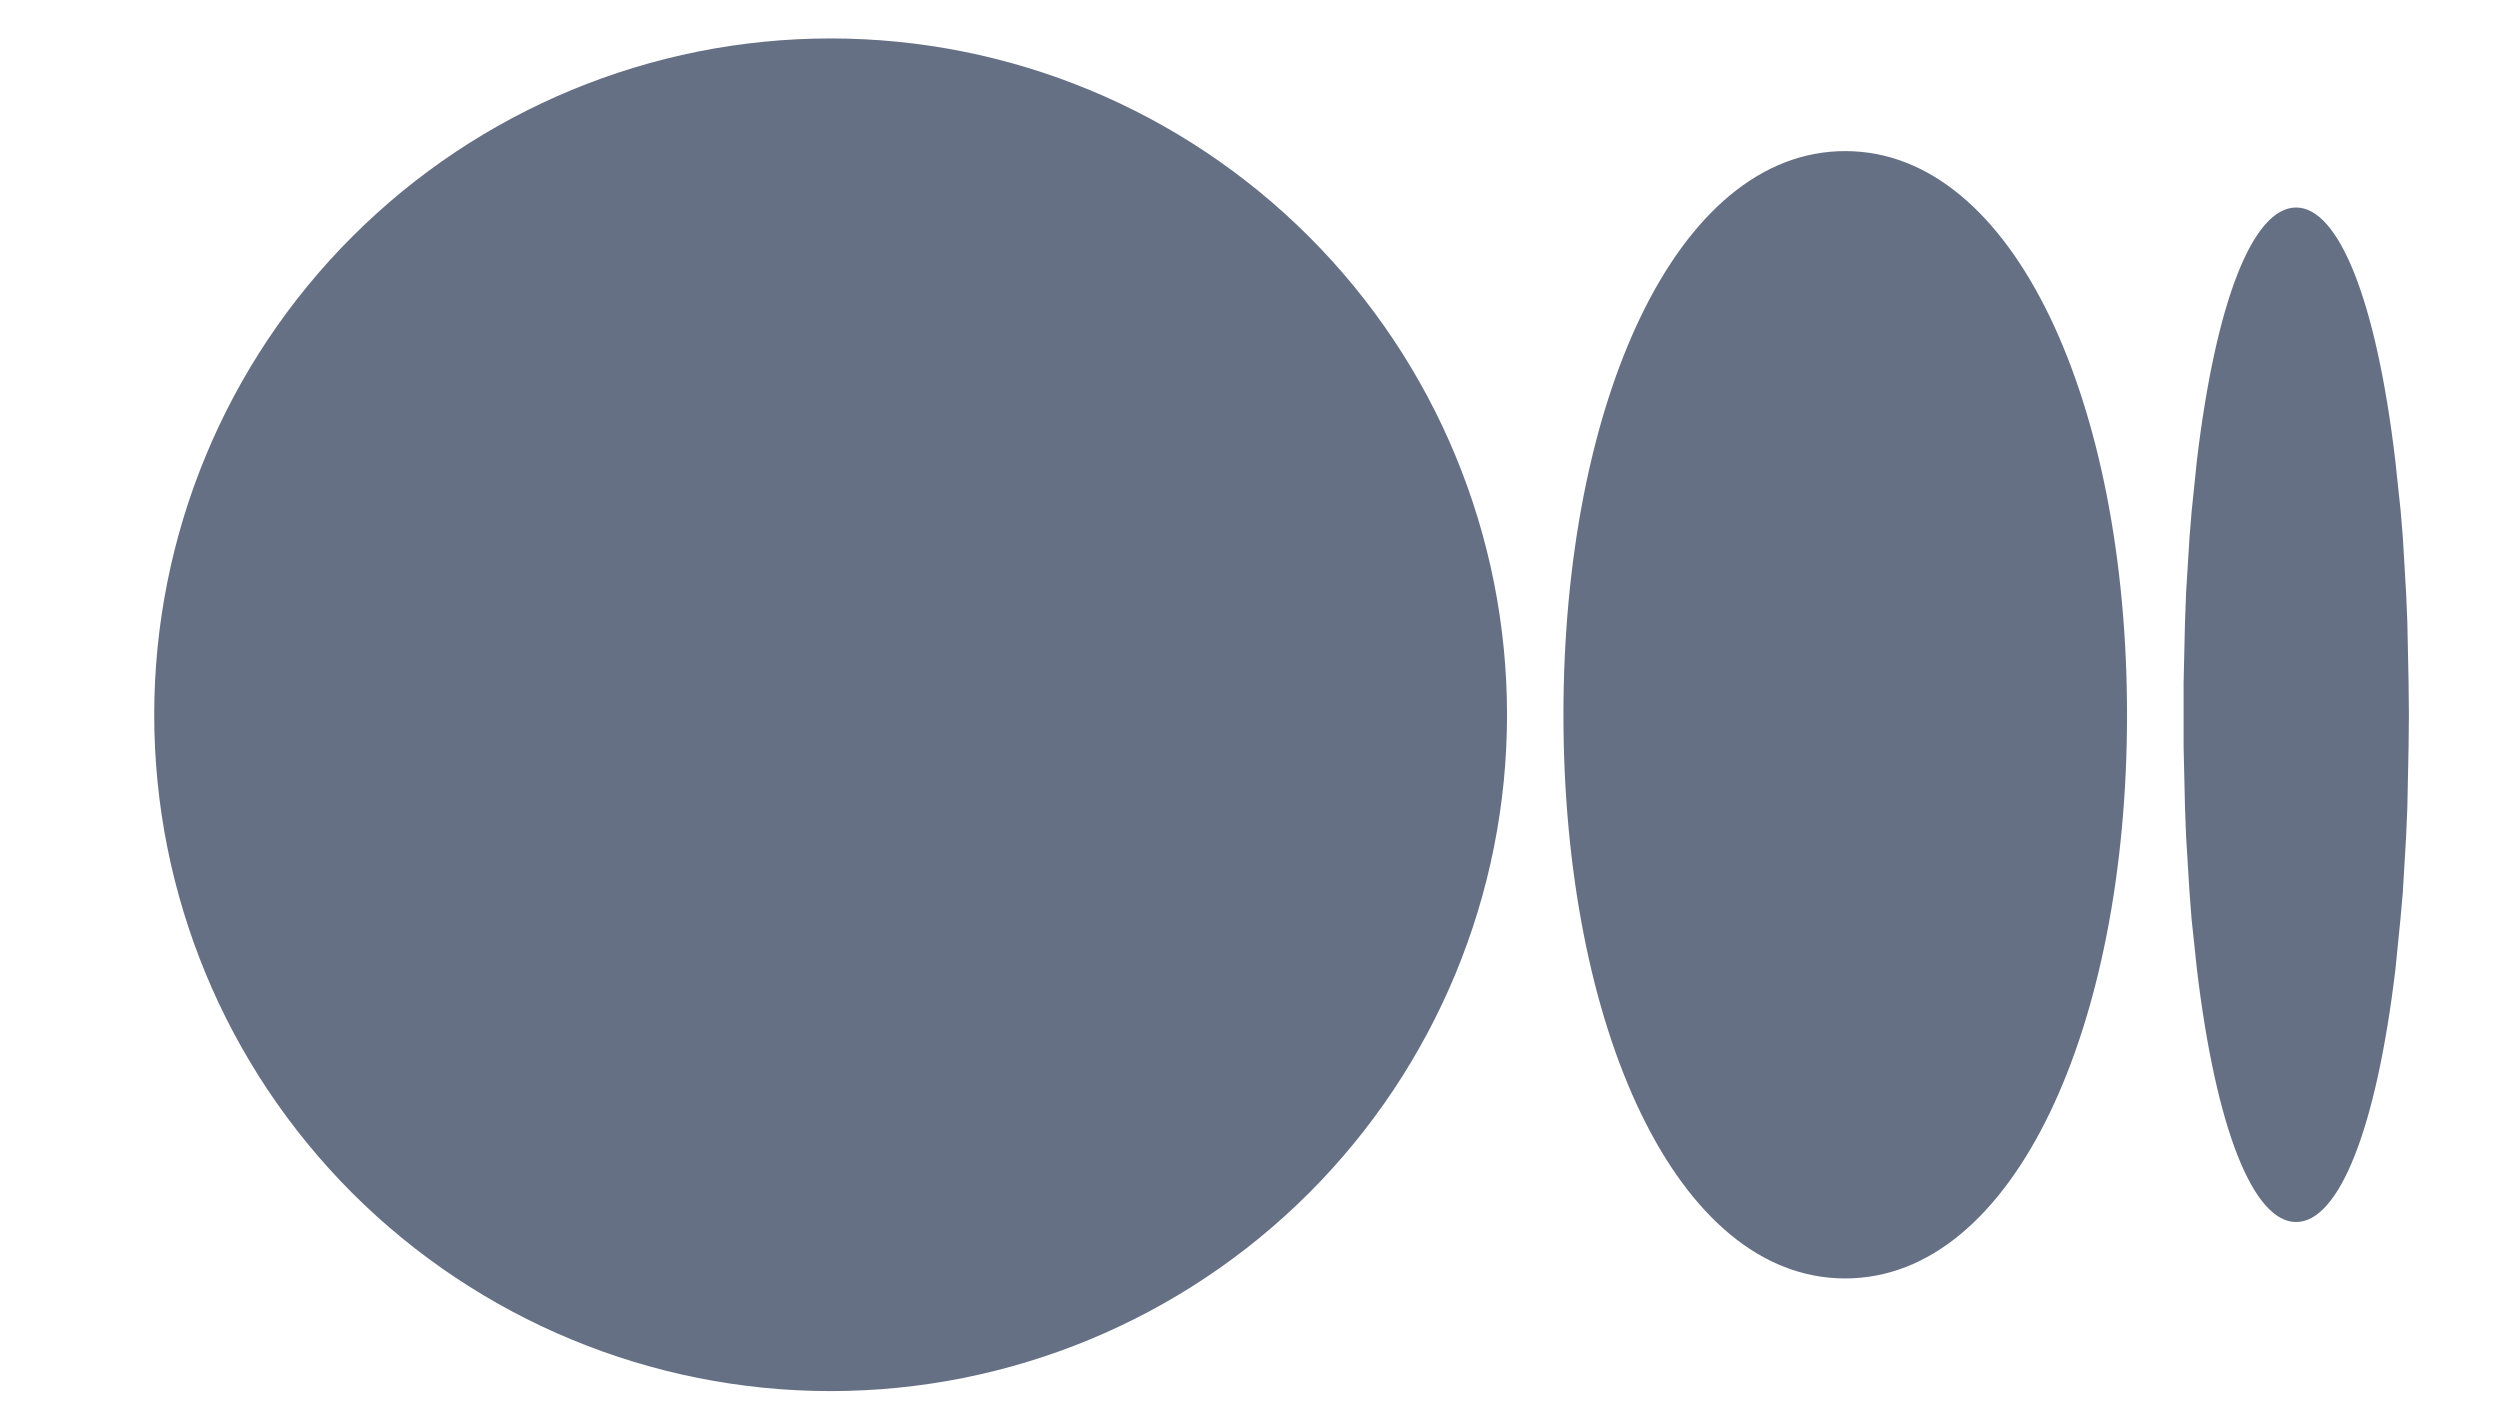 <svg width="16" height="9" viewBox="0 0 16 9" fill="none" xmlns="http://www.w3.org/2000/svg">
<path d="M5.316 0.246C6.464 0.246 7.565 0.702 8.377 1.514C9.189 2.325 9.645 3.426 9.645 4.575C9.645 5.723 9.189 6.824 8.377 7.636C7.565 8.447 6.464 8.903 5.316 8.903C4.168 8.903 3.067 8.447 2.255 7.636C1.443 6.824 0.987 5.723 0.987 4.575C0.987 3.426 1.443 2.325 2.255 1.514C3.067 0.702 4.168 0.246 5.316 0.246ZM11.809 0.967C12.892 0.967 13.613 2.583 13.613 4.575C13.613 6.567 12.892 8.182 11.809 8.182C10.727 8.182 10.006 6.567 10.006 4.575C10.006 2.583 10.727 0.967 11.809 0.967ZM14.695 1.328C14.969 1.328 15.209 1.925 15.33 2.948L15.364 3.268L15.378 3.437L15.399 3.794L15.407 3.981L15.415 4.371L15.417 4.575L15.415 4.778L15.407 5.168L15.399 5.356L15.378 5.712L15.363 5.881L15.331 6.201C15.209 7.225 14.97 7.821 14.695 7.821C14.421 7.821 14.182 7.225 14.06 6.201L14.026 5.881L14.013 5.712L13.991 5.355L13.984 5.168L13.975 4.778V4.371L13.984 3.981L13.991 3.793L14.013 3.437L14.027 3.268L14.06 2.948C14.182 1.924 14.42 1.328 14.695 1.328Z" fill="#667085"/>
</svg>
